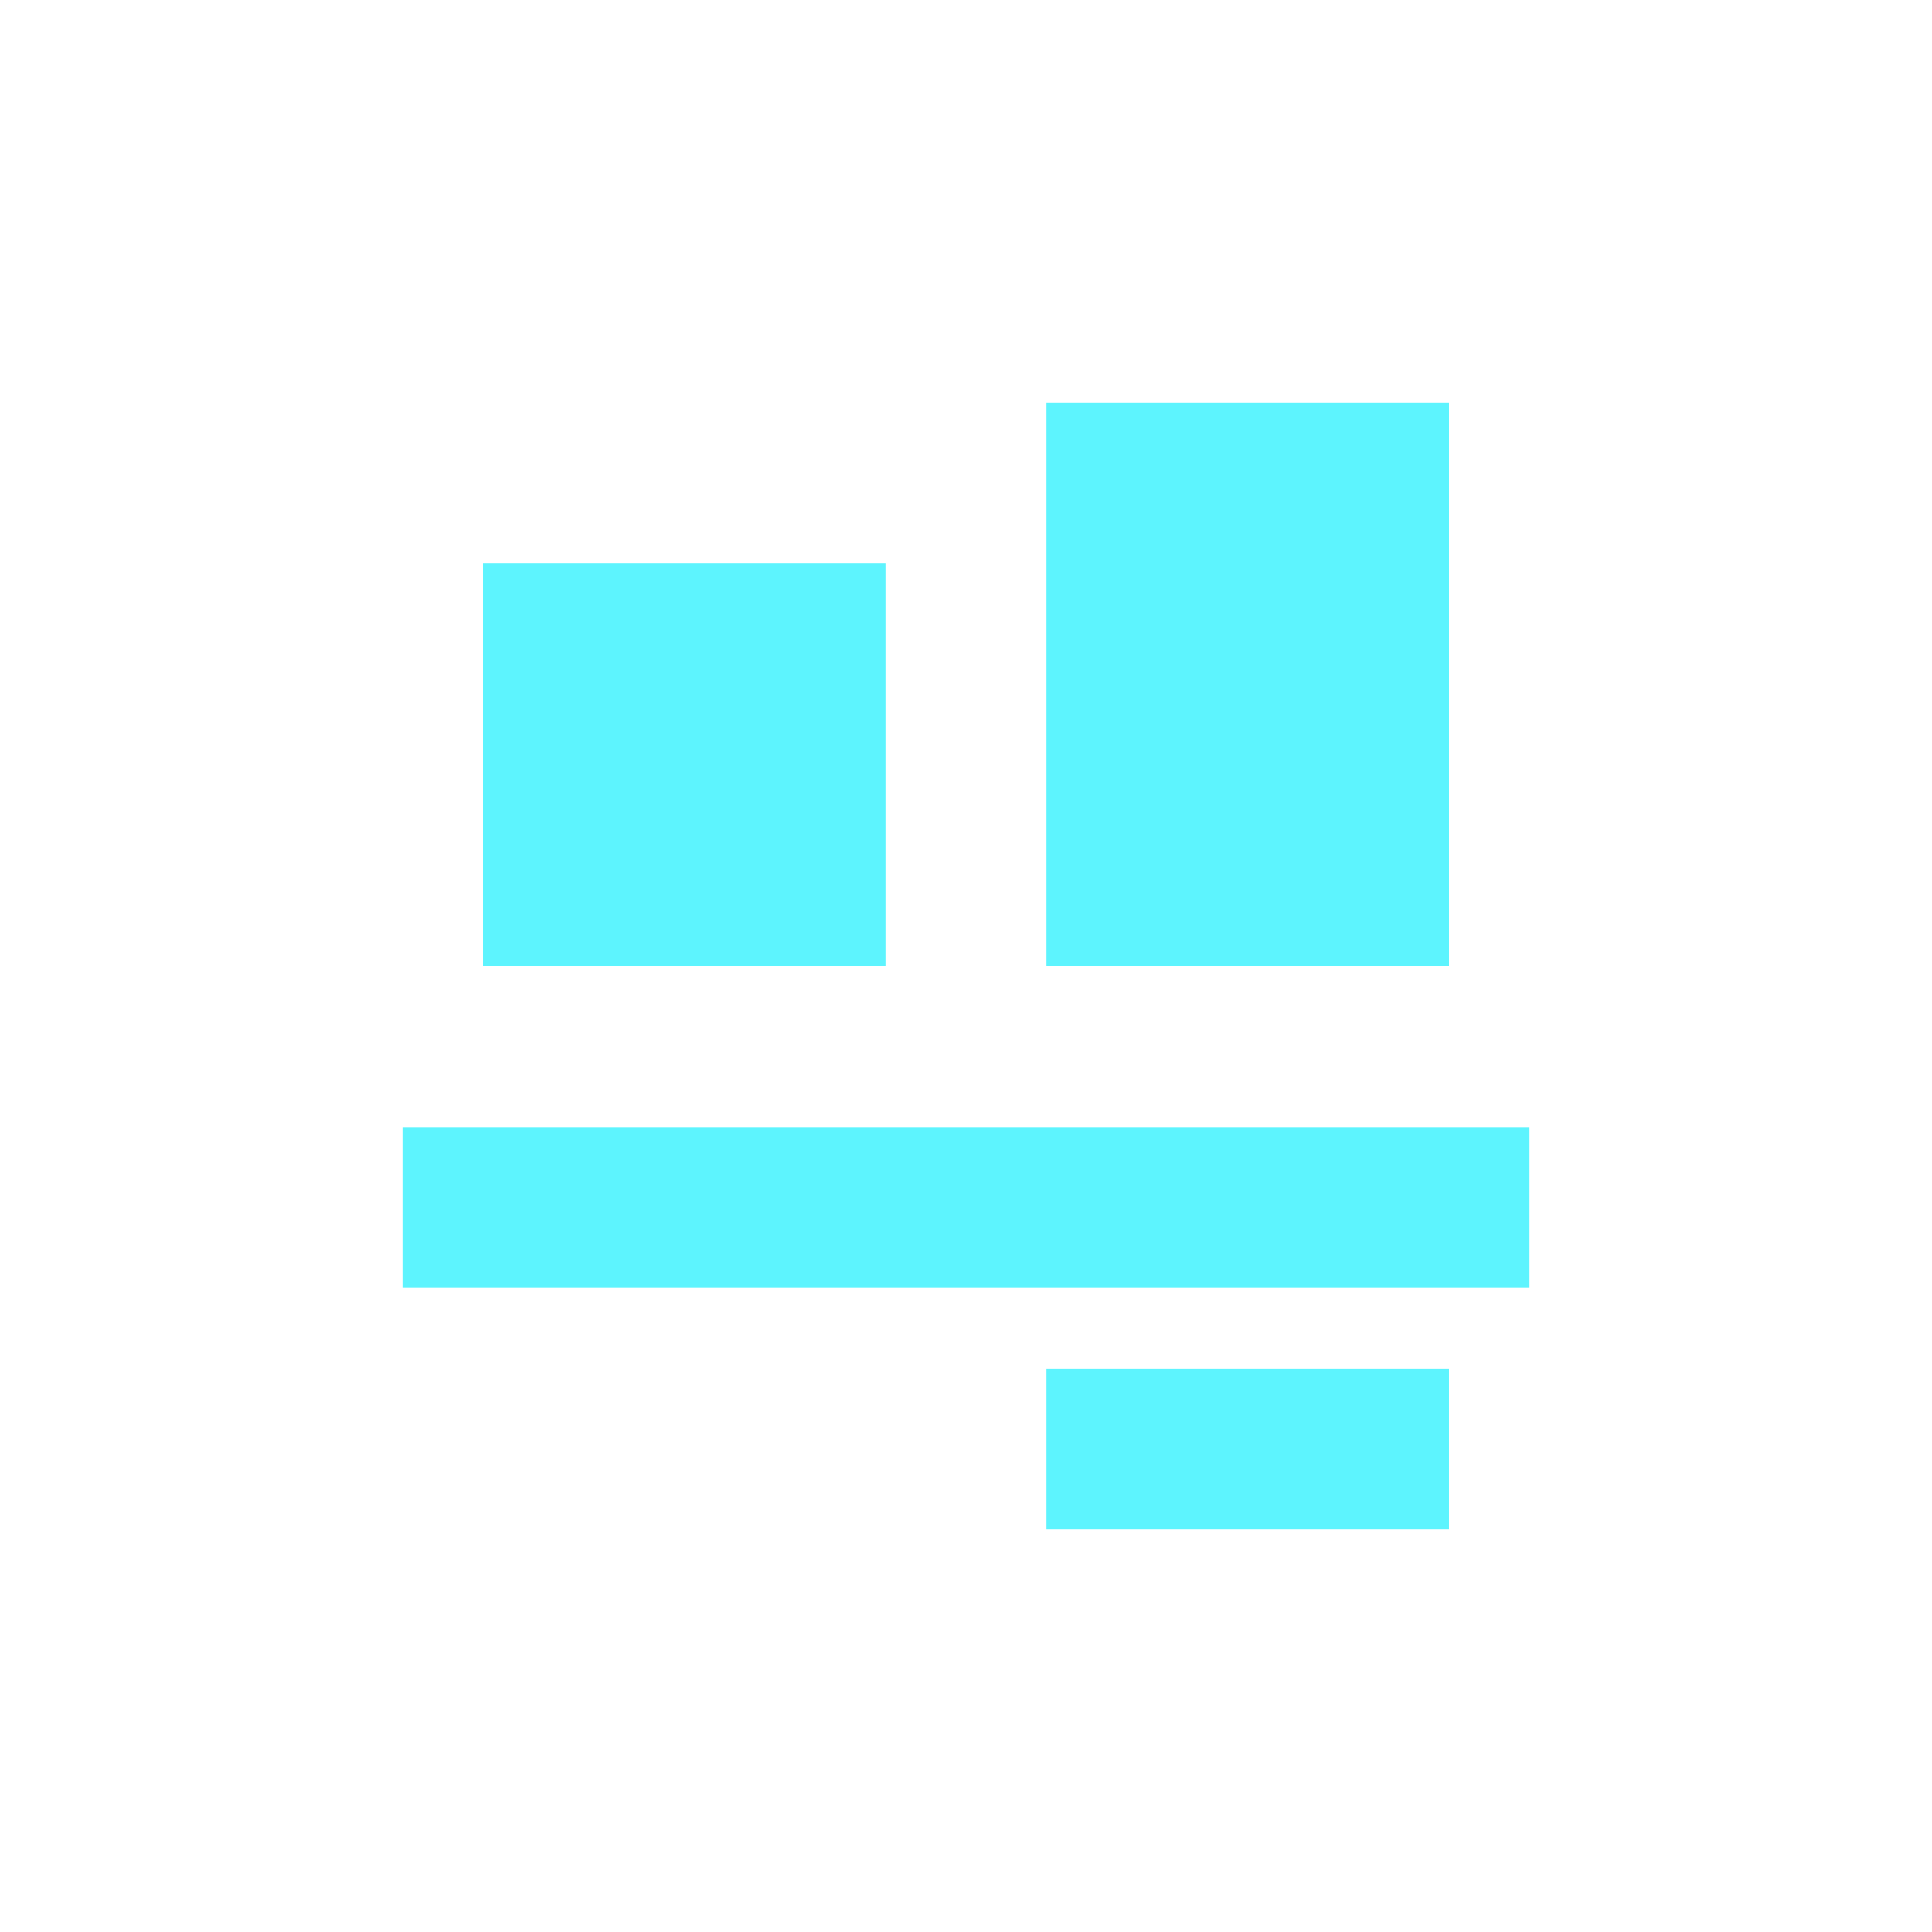 <svg xmlns="http://www.w3.org/2000/svg" width="24" height="24"><defs><style id="current-color-scheme"></style></defs><path d="M13 5v7h5V5h-5zM6 7v5h5V7H6zm-1 7v2h14v-2H5zm8 3v2h5v-2h-5z" fill="currentColor" color="#5DF4FE"/></svg>
